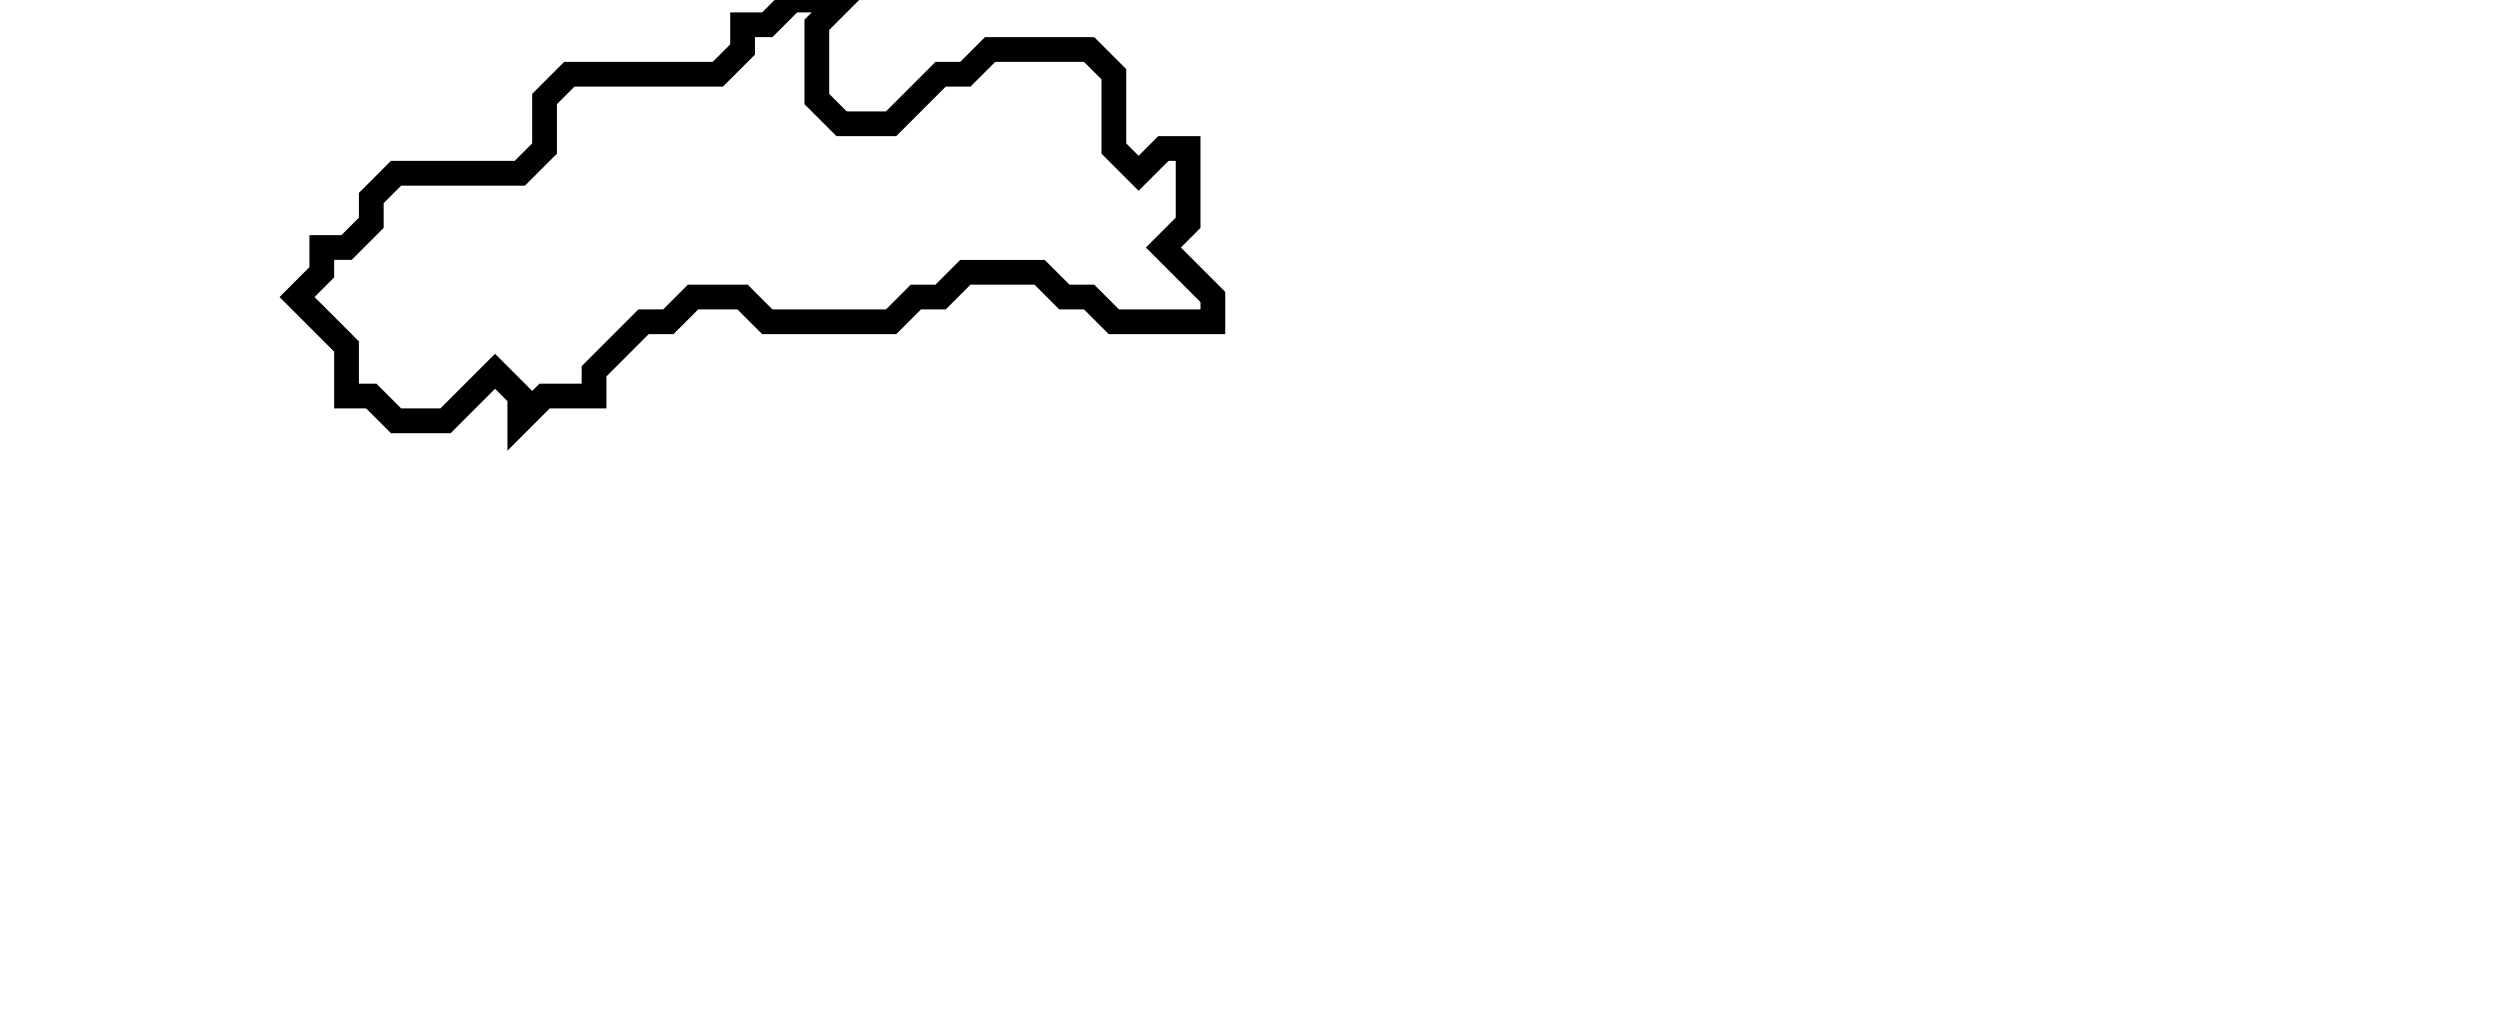 <svg xmlns="http://www.w3.org/2000/svg" width="101" height="41">
  <path d="M 32,0 L 31,1 L 30,1 L 30,2 L 29,3 L 23,3 L 22,4 L 22,6 L 21,7 L 16,7 L 15,8 L 15,9 L 14,10 L 13,10 L 13,11 L 12,12 L 14,14 L 14,16 L 15,16 L 16,17 L 18,17 L 20,15 L 21,16 L 21,17 L 22,16 L 24,16 L 24,15 L 26,13 L 27,13 L 28,12 L 30,12 L 31,13 L 36,13 L 37,12 L 38,12 L 39,11 L 42,11 L 43,12 L 44,12 L 45,13 L 49,13 L 49,12 L 47,10 L 48,9 L 48,6 L 47,6 L 46,7 L 45,6 L 45,3 L 44,2 L 40,2 L 39,3 L 38,3 L 36,5 L 34,5 L 33,4 L 33,1 L 34,0 Z" fill="none" stroke="black" stroke-width="1"/>
</svg>